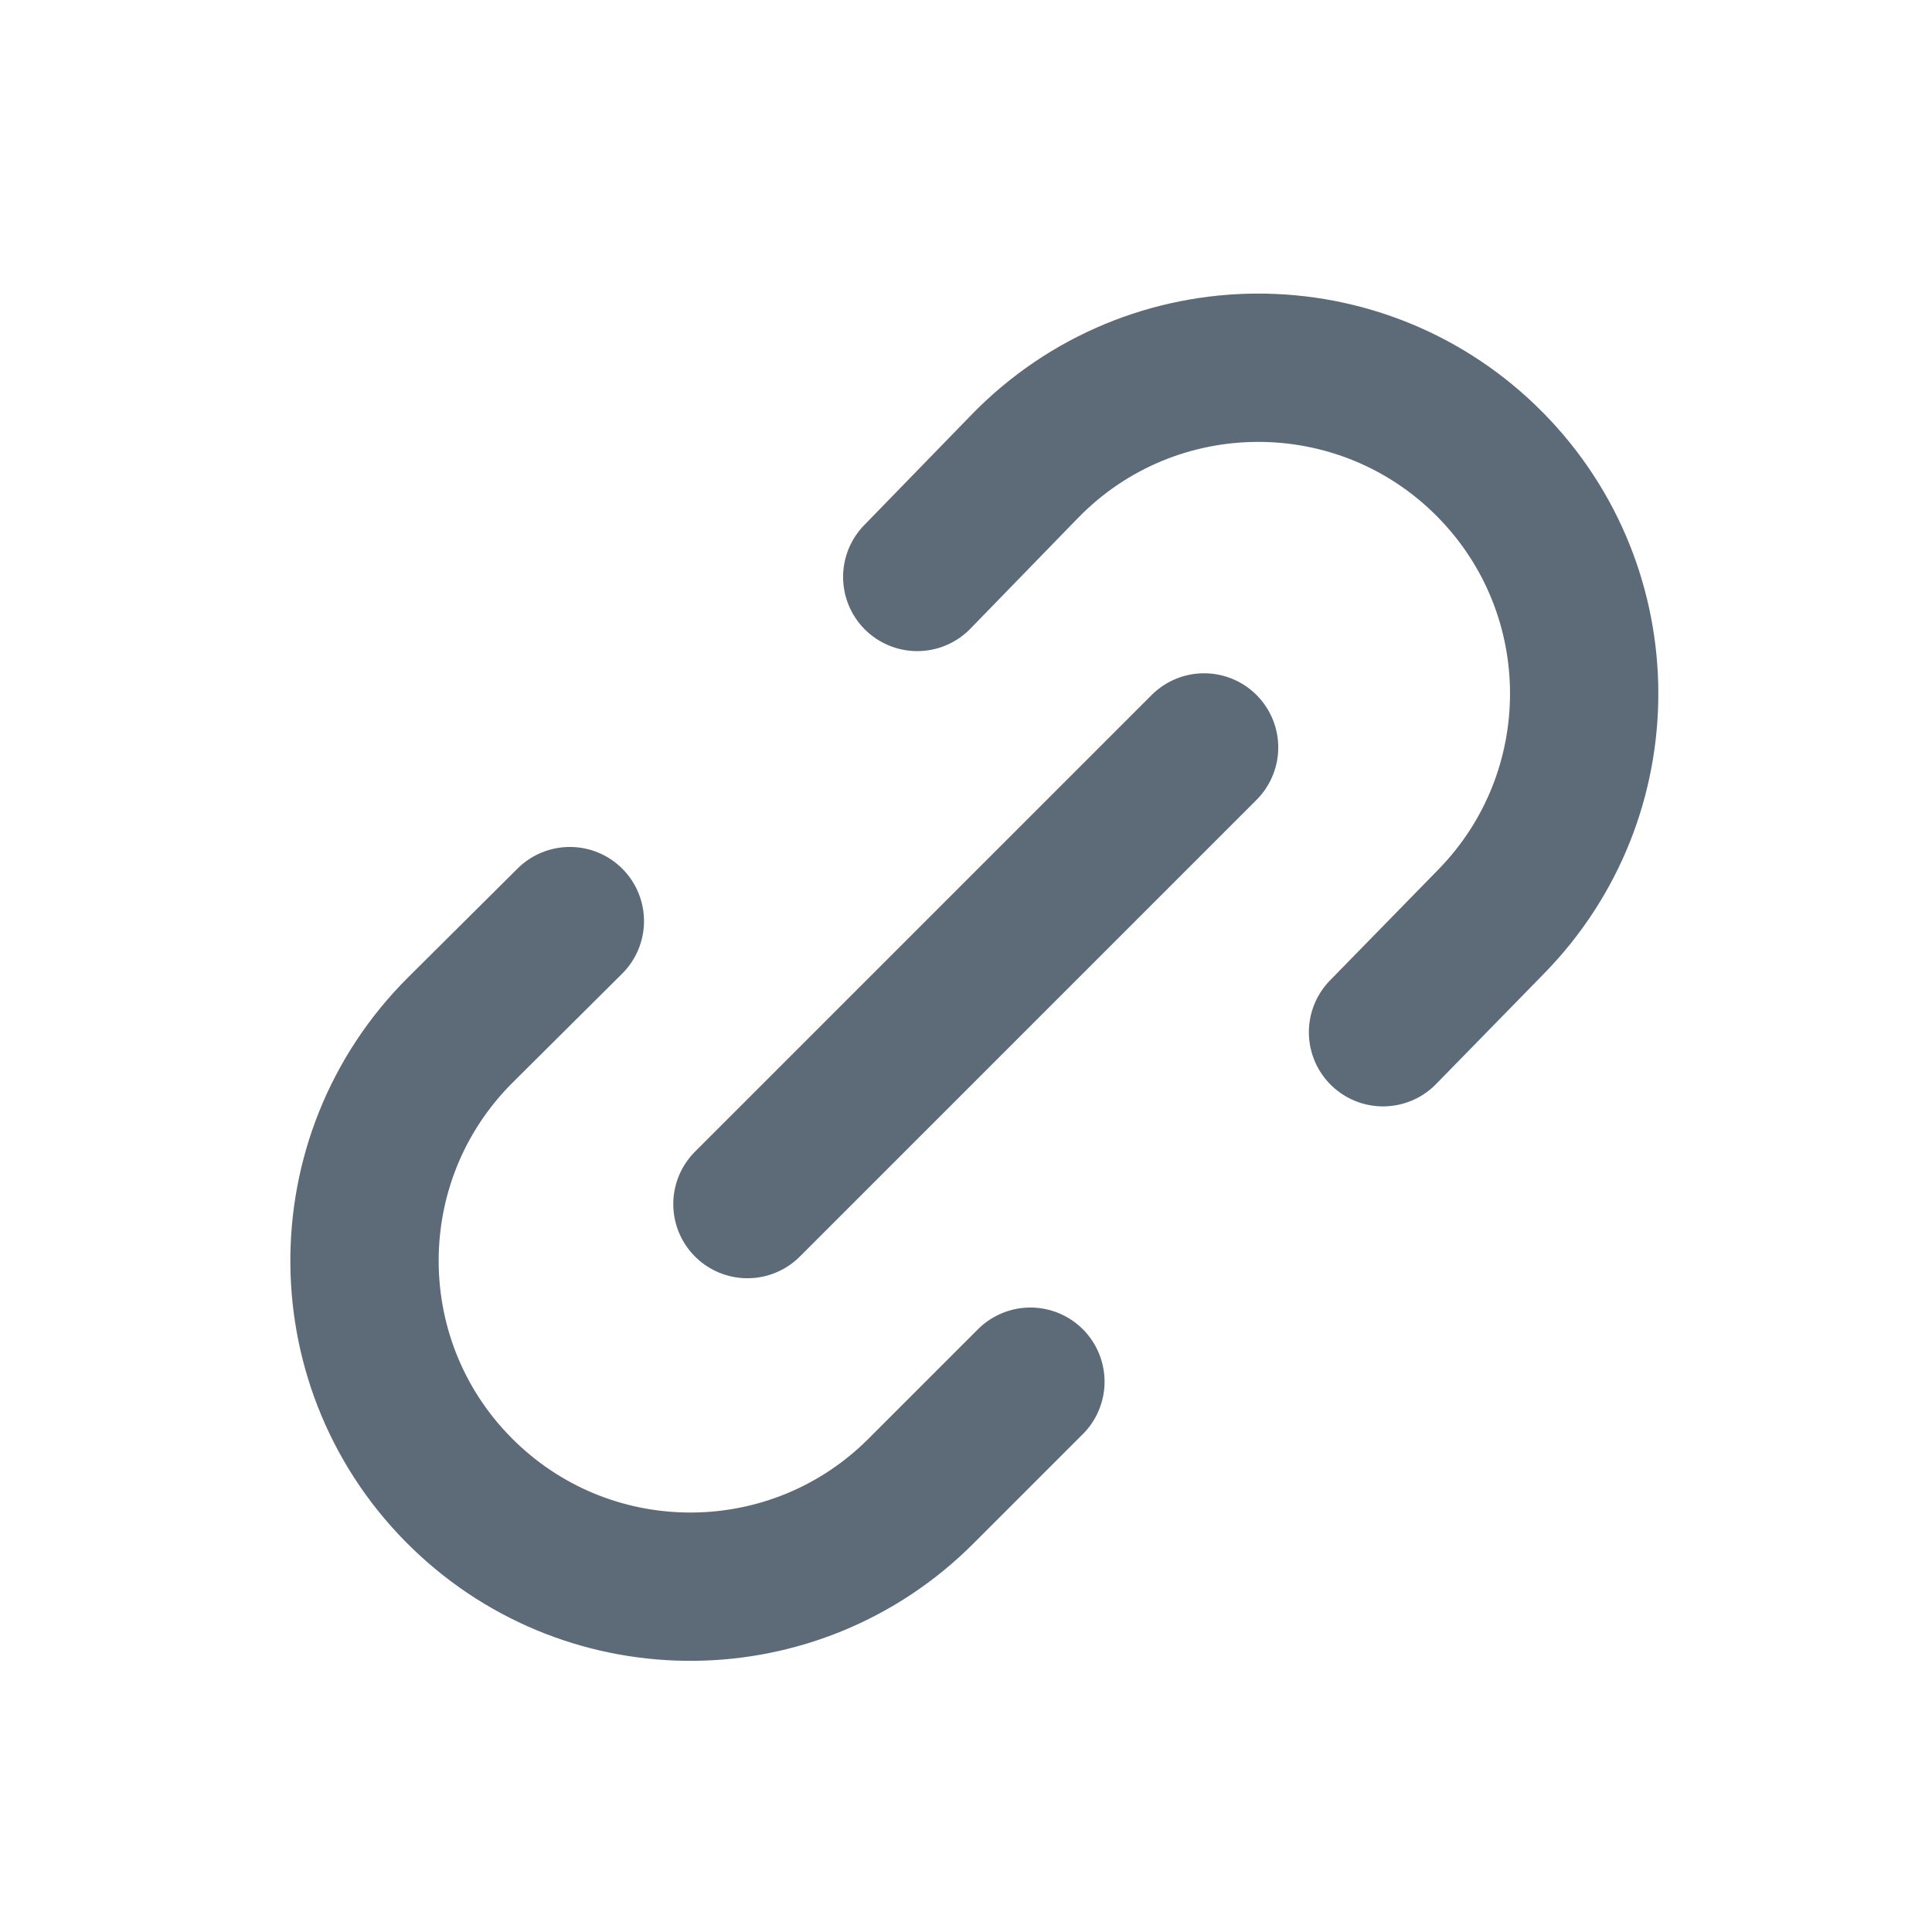 <svg width="128" height="128" viewBox="0 0 128 128" fill="none" xmlns="http://www.w3.org/2000/svg">
<path d="M49.519 79.774L79.774 49.519" stroke="#5D6B78" stroke-width="9.826" stroke-linecap="round"/>
<path d="M37.754 61.026L30.517 68.222C21.93 76.76 22.043 90.689 30.767 99.087V99.087C39.242 107.245 52.689 107.117 61.007 98.799L68.267 91.54" stroke="#5D6B78" stroke-width="9.826" stroke-linecap="round"/>
<path d="M60.77 38.225L67.883 30.907C76.322 22.223 90.251 22.177 98.748 30.804V30.804C107.003 39.186 107.028 52.633 98.805 61.046L91.629 68.388" stroke="#5D6B78" stroke-width="9.826" stroke-linecap="round"/>
</svg>
